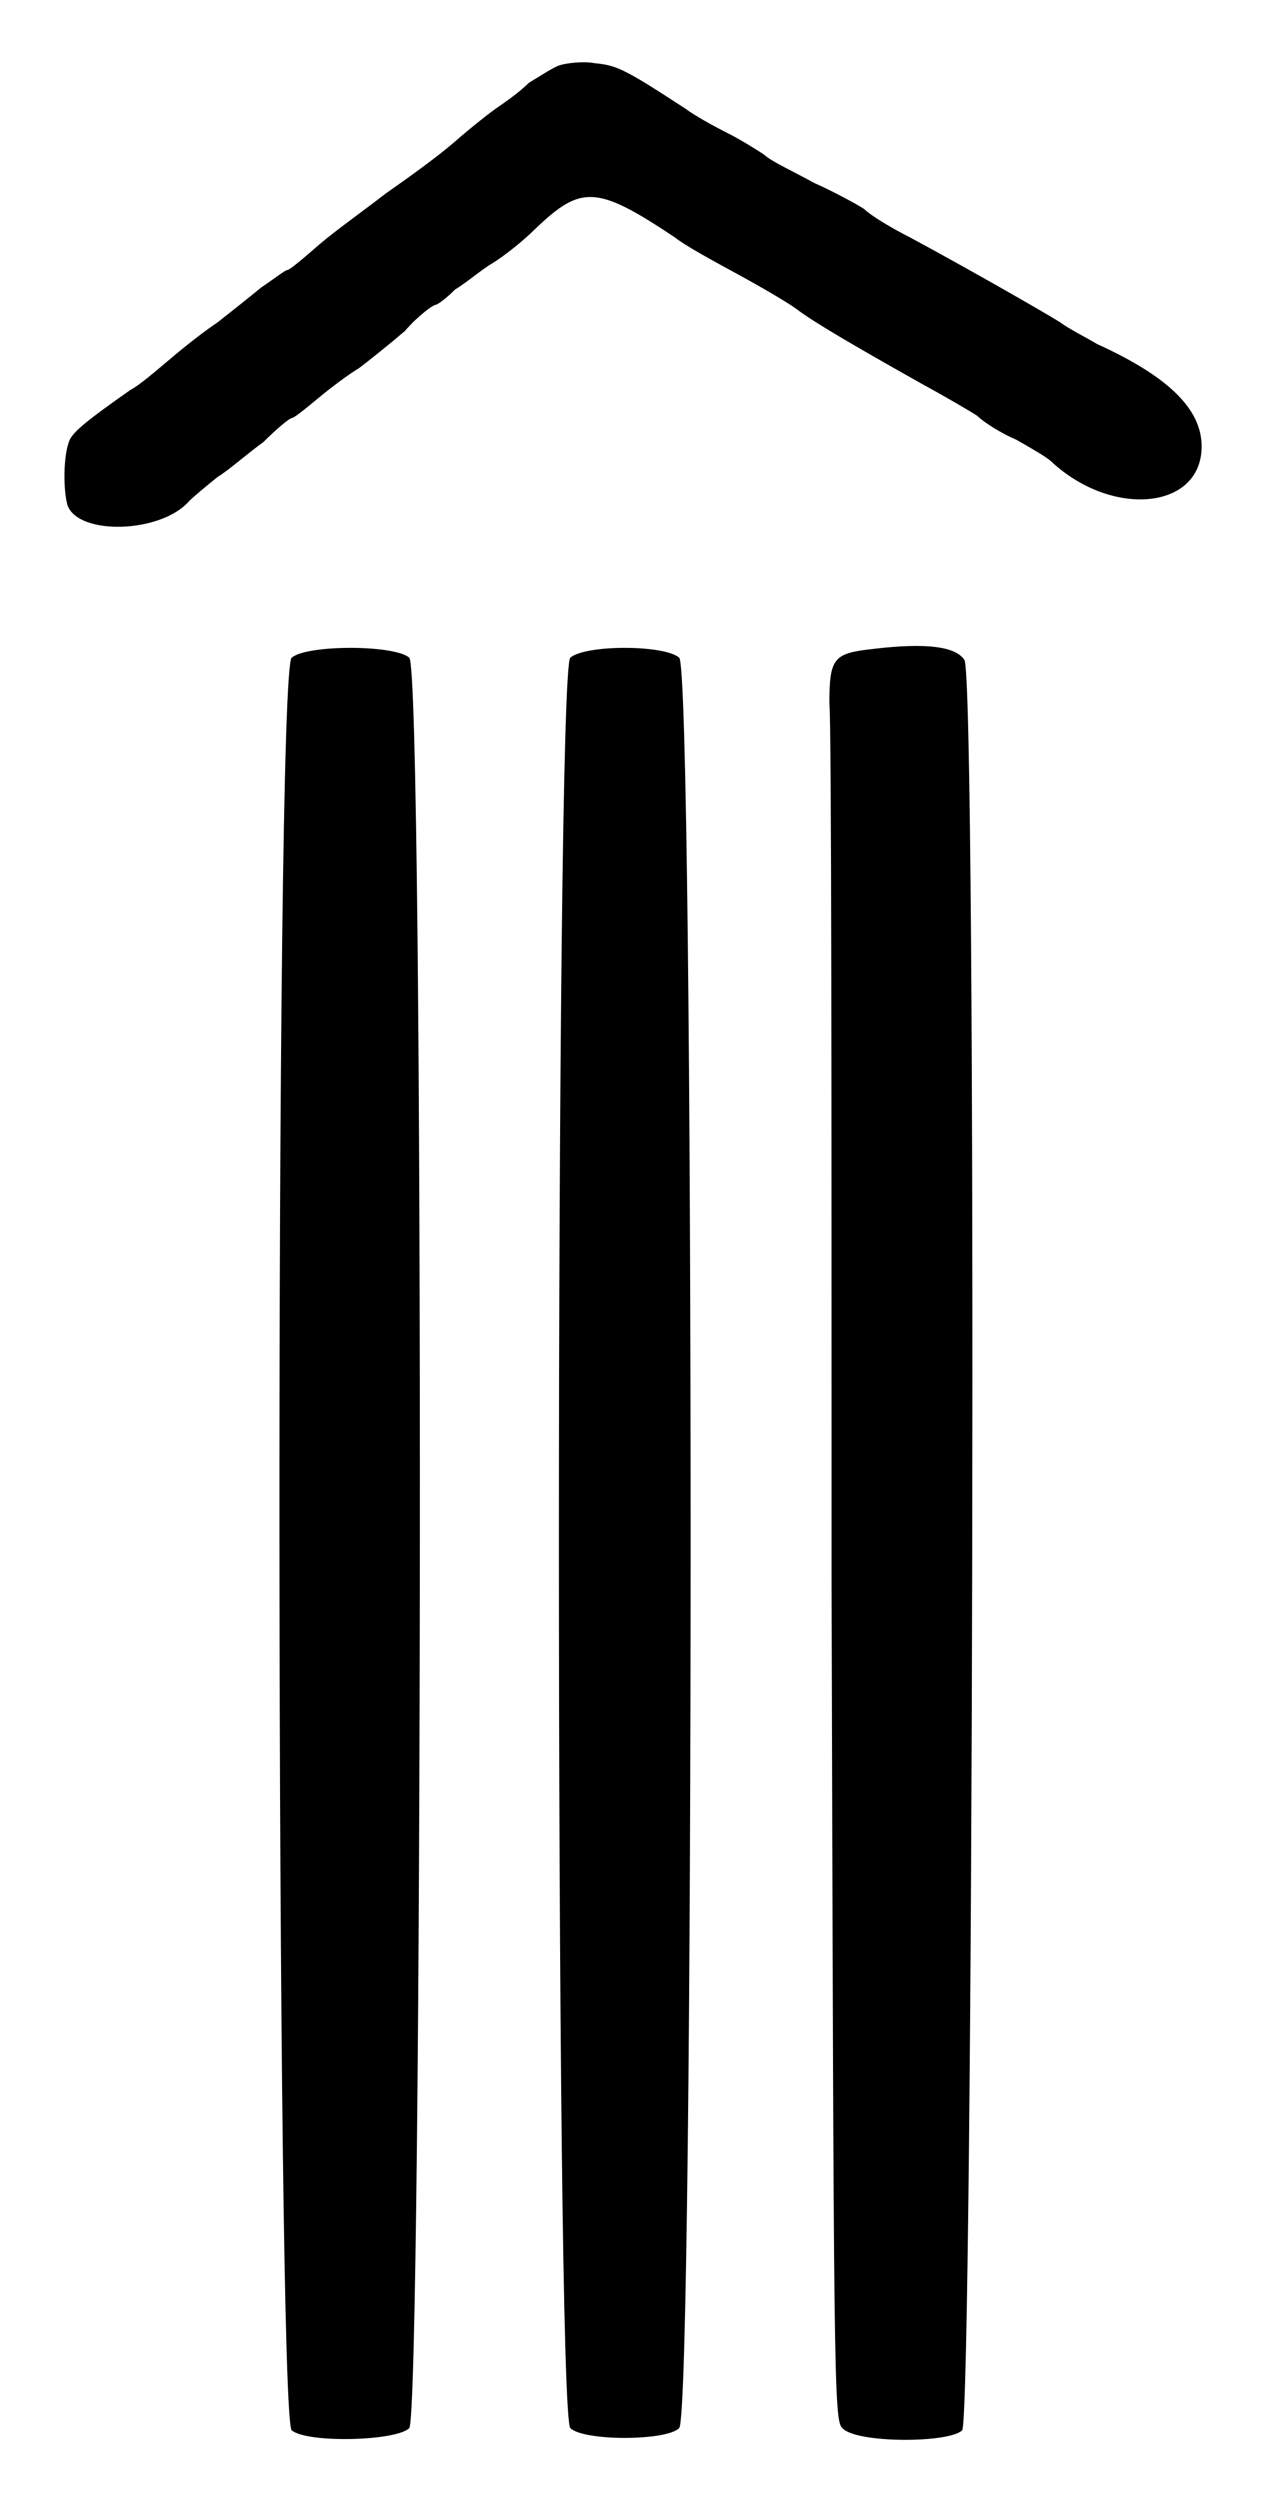 <?xml version="1.0" standalone="no"?>
<!DOCTYPE svg PUBLIC "-//W3C//DTD SVG 20010904//EN"
 "http://www.w3.org/TR/2001/REC-SVG-20010904/DTD/svg10.dtd">
<svg version="1.0" xmlns="http://www.w3.org/2000/svg"
 width="294pt" height="574pt" viewBox="0 0 294 574"
 preserveAspectRatio="xMidYMid meet">
<g transform="translate(0,574) scale(0.5,-0.5)"
fill="#000000" stroke="none">
<path d="M257 1118 c-3 -1 -9 -5 -14 -8 -4 -4 -11 -9 -14 -11 -3 -2 -12 -9
-20 -16 -8 -7 -22 -17 -32 -24 -9 -7 -23 -17 -30 -23 -8 -7 -14 -12 -15 -12
-1 0 -6 -4 -12 -8 -6 -5 -15 -12 -20 -16 -6 -4 -15 -11 -22 -17 -6 -5 -14 -12
-18 -14 -20 -14 -26 -19 -28 -23 -3 -7 -3 -23 -1 -30 5 -14 43 -13 56 2 2 2 8
7 13 11 5 3 14 11 21 16 6 6 12 11 13 11 1 0 6 4 12 9 6 5 14 11 19 14 4 3 14
11 21 17 6 7 13 12 14 12 1 0 5 3 9 7 5 3 12 9 17 12 5 3 14 10 20 16 21 20
28 20 64 -4 5 -4 18 -11 29 -17 11 -6 23 -13 27 -16 8 -6 25 -16 57 -34 11 -6
23 -13 26 -15 3 -3 11 -8 18 -11 7 -4 14 -8 16 -10 28 -26 69 -22 69 7 0 17
-15 32 -48 47 -5 3 -13 7 -17 10 -8 5 -43 25 -69 39 -8 4 -18 10 -21 13 -3 2
-14 8 -23 12 -9 5 -20 10 -23 13 -3 2 -11 7 -17 10 -6 3 -15 8 -19 11 -29 19
-32 20 -42 21 -5 1 -13 0 -16 -1z"/>
<path d="M401 850 c-18 -2 -20 -4 -20 -25 1 -9 1 -190 1 -402 1 -367 1 -387 5
-390 6 -7 49 -7 55 -1 5 6 7 806 1 813 -4 6 -17 8 -42 5z"/>
<path d="M134 846 c-8 -6 -7 -808 0 -814 7 -6 48 -5 54 1 6 7 7 808 0 813 -7
6 -47 6 -54 0z"/>
<path d="M262 846 c-7 -5 -7 -806 0 -813 6 -6 44 -6 50 0 7 7 7 808 0 813 -7
6 -43 6 -50 0z"/>
</g>
</svg>
